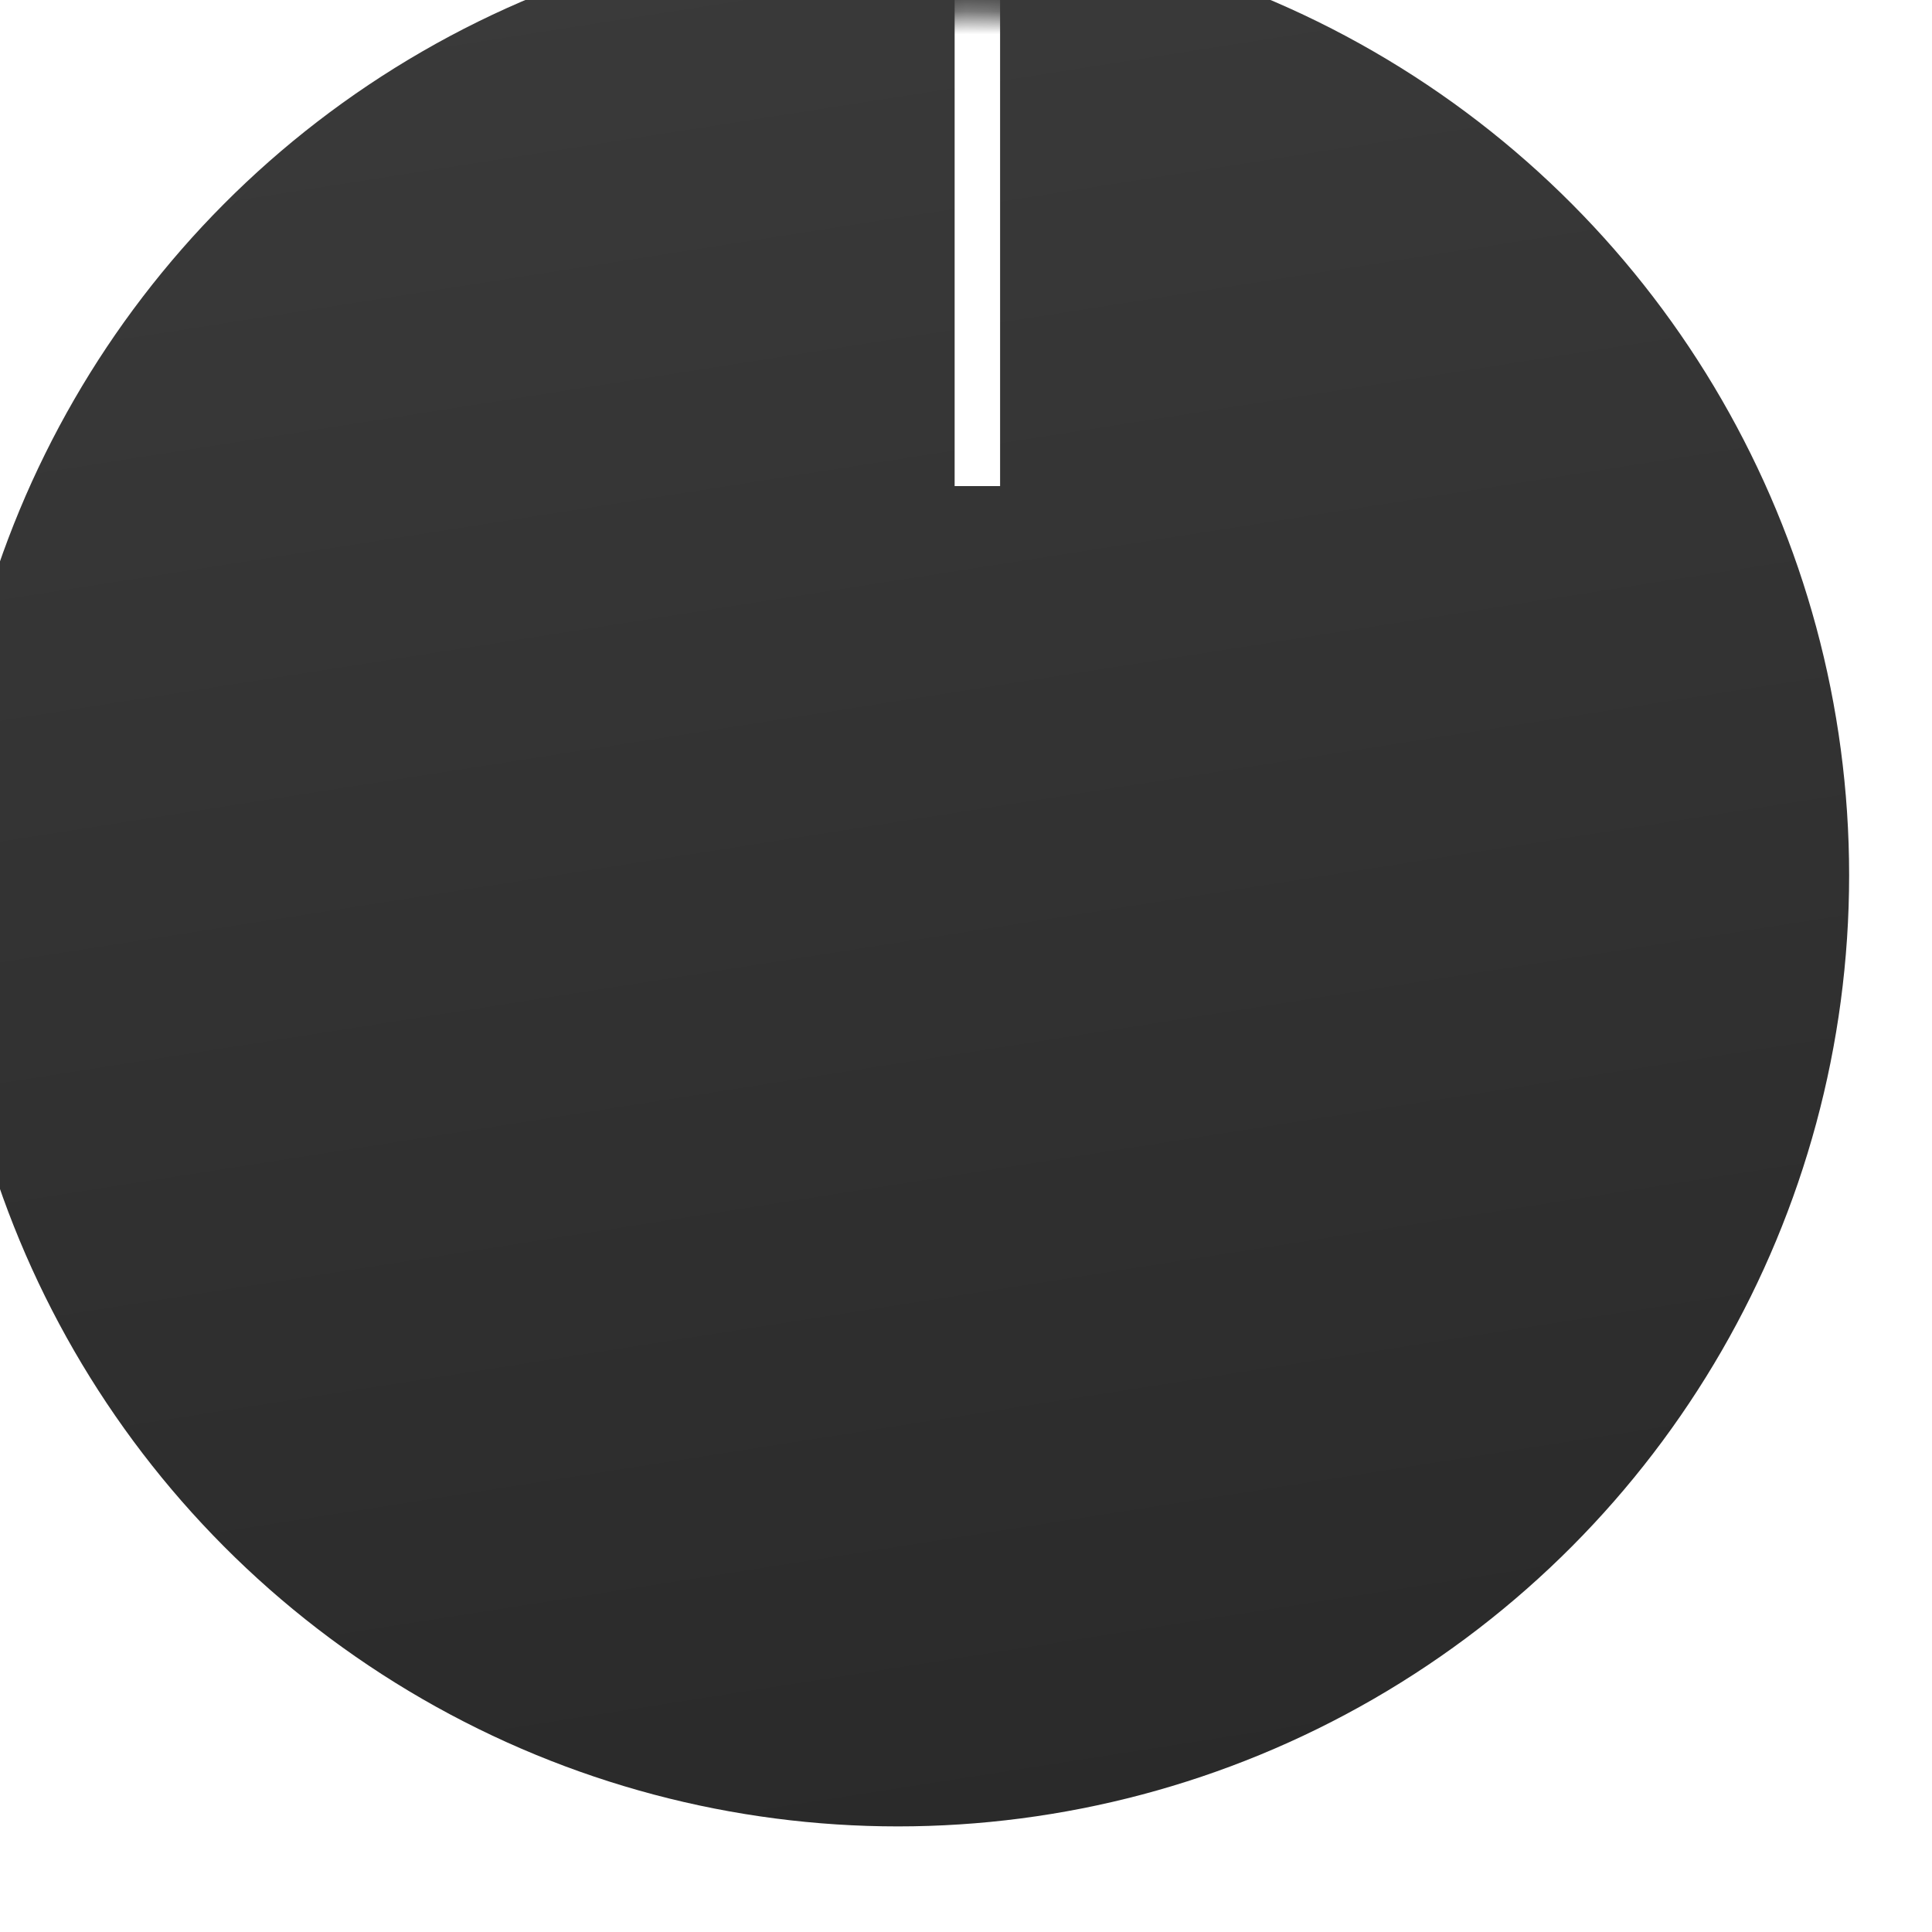 <svg width="85" height="85" viewBox="0 0 85 85" fill="none" xmlns="http://www.w3.org/2000/svg">
<g filter="url(#filter0_i)">
<circle cx="42.505" cy="42.505" r="41.849" fill="url(#paint0_linear)"/>
</g>
<mask id="mask0" mask-type="alpha" maskUnits="userSpaceOnUse" x="1" y="0" width="84" height="85">
<ellipse cx="42.849" cy="42.505" rx="41.849" ry="41.849" fill="url(#paint1_linear)"/>
</mask>
<g mask="url(#mask0)">
<path d="M43 21.386L43 -0.614" stroke="white" stroke-width="2"/>
</g>
<defs>
<filter id="filter0_i" x="-2.344" y="-3.344" width="86.699" height="87.699" filterUnits="userSpaceOnUse" color-interpolation-filters="sRGB">
<feFlood flood-opacity="0" result="BackgroundImageFix"/>
<feBlend mode="normal" in="SourceGraphic" in2="BackgroundImageFix" result="shape"/>
<feColorMatrix in="SourceAlpha" type="matrix" values="0 0 0 0 0 0 0 0 0 0 0 0 0 0 0 0 0 0 127 0" result="hardAlpha"/>
<feMorphology radius="1" operator="dilate" in="SourceAlpha" result="effect1_innerShadow"/>
<feOffset dx="-3" dy="-4"/>
<feGaussianBlur stdDeviation="4"/>
<feComposite in2="hardAlpha" operator="arithmetic" k2="-1" k3="1"/>
<feColorMatrix type="matrix" values="0 0 0 0 0.167 0 0 0 0 0.167 0 0 0 0 0.167 0 0 0 0.34 0"/>
<feBlend mode="normal" in2="shape" result="effect1_innerShadow"/>
</filter>
<linearGradient id="paint0_linear" x1="38" y1="1" x2="51" y2="84" gradientUnits="userSpaceOnUse">
<stop stop-color="#3A3A3A"/>
<stop offset="1" stop-color="#2A2A2A"/>
</linearGradient>
<linearGradient id="paint1_linear" x1="42.849" y1="0.656" x2="42.849" y2="84.355" gradientUnits="userSpaceOnUse">
<stop stop-color="#2B2B2B"/>
<stop offset="1" stop-color="#2B2B2B"/>
</linearGradient>
</defs>
</svg>
